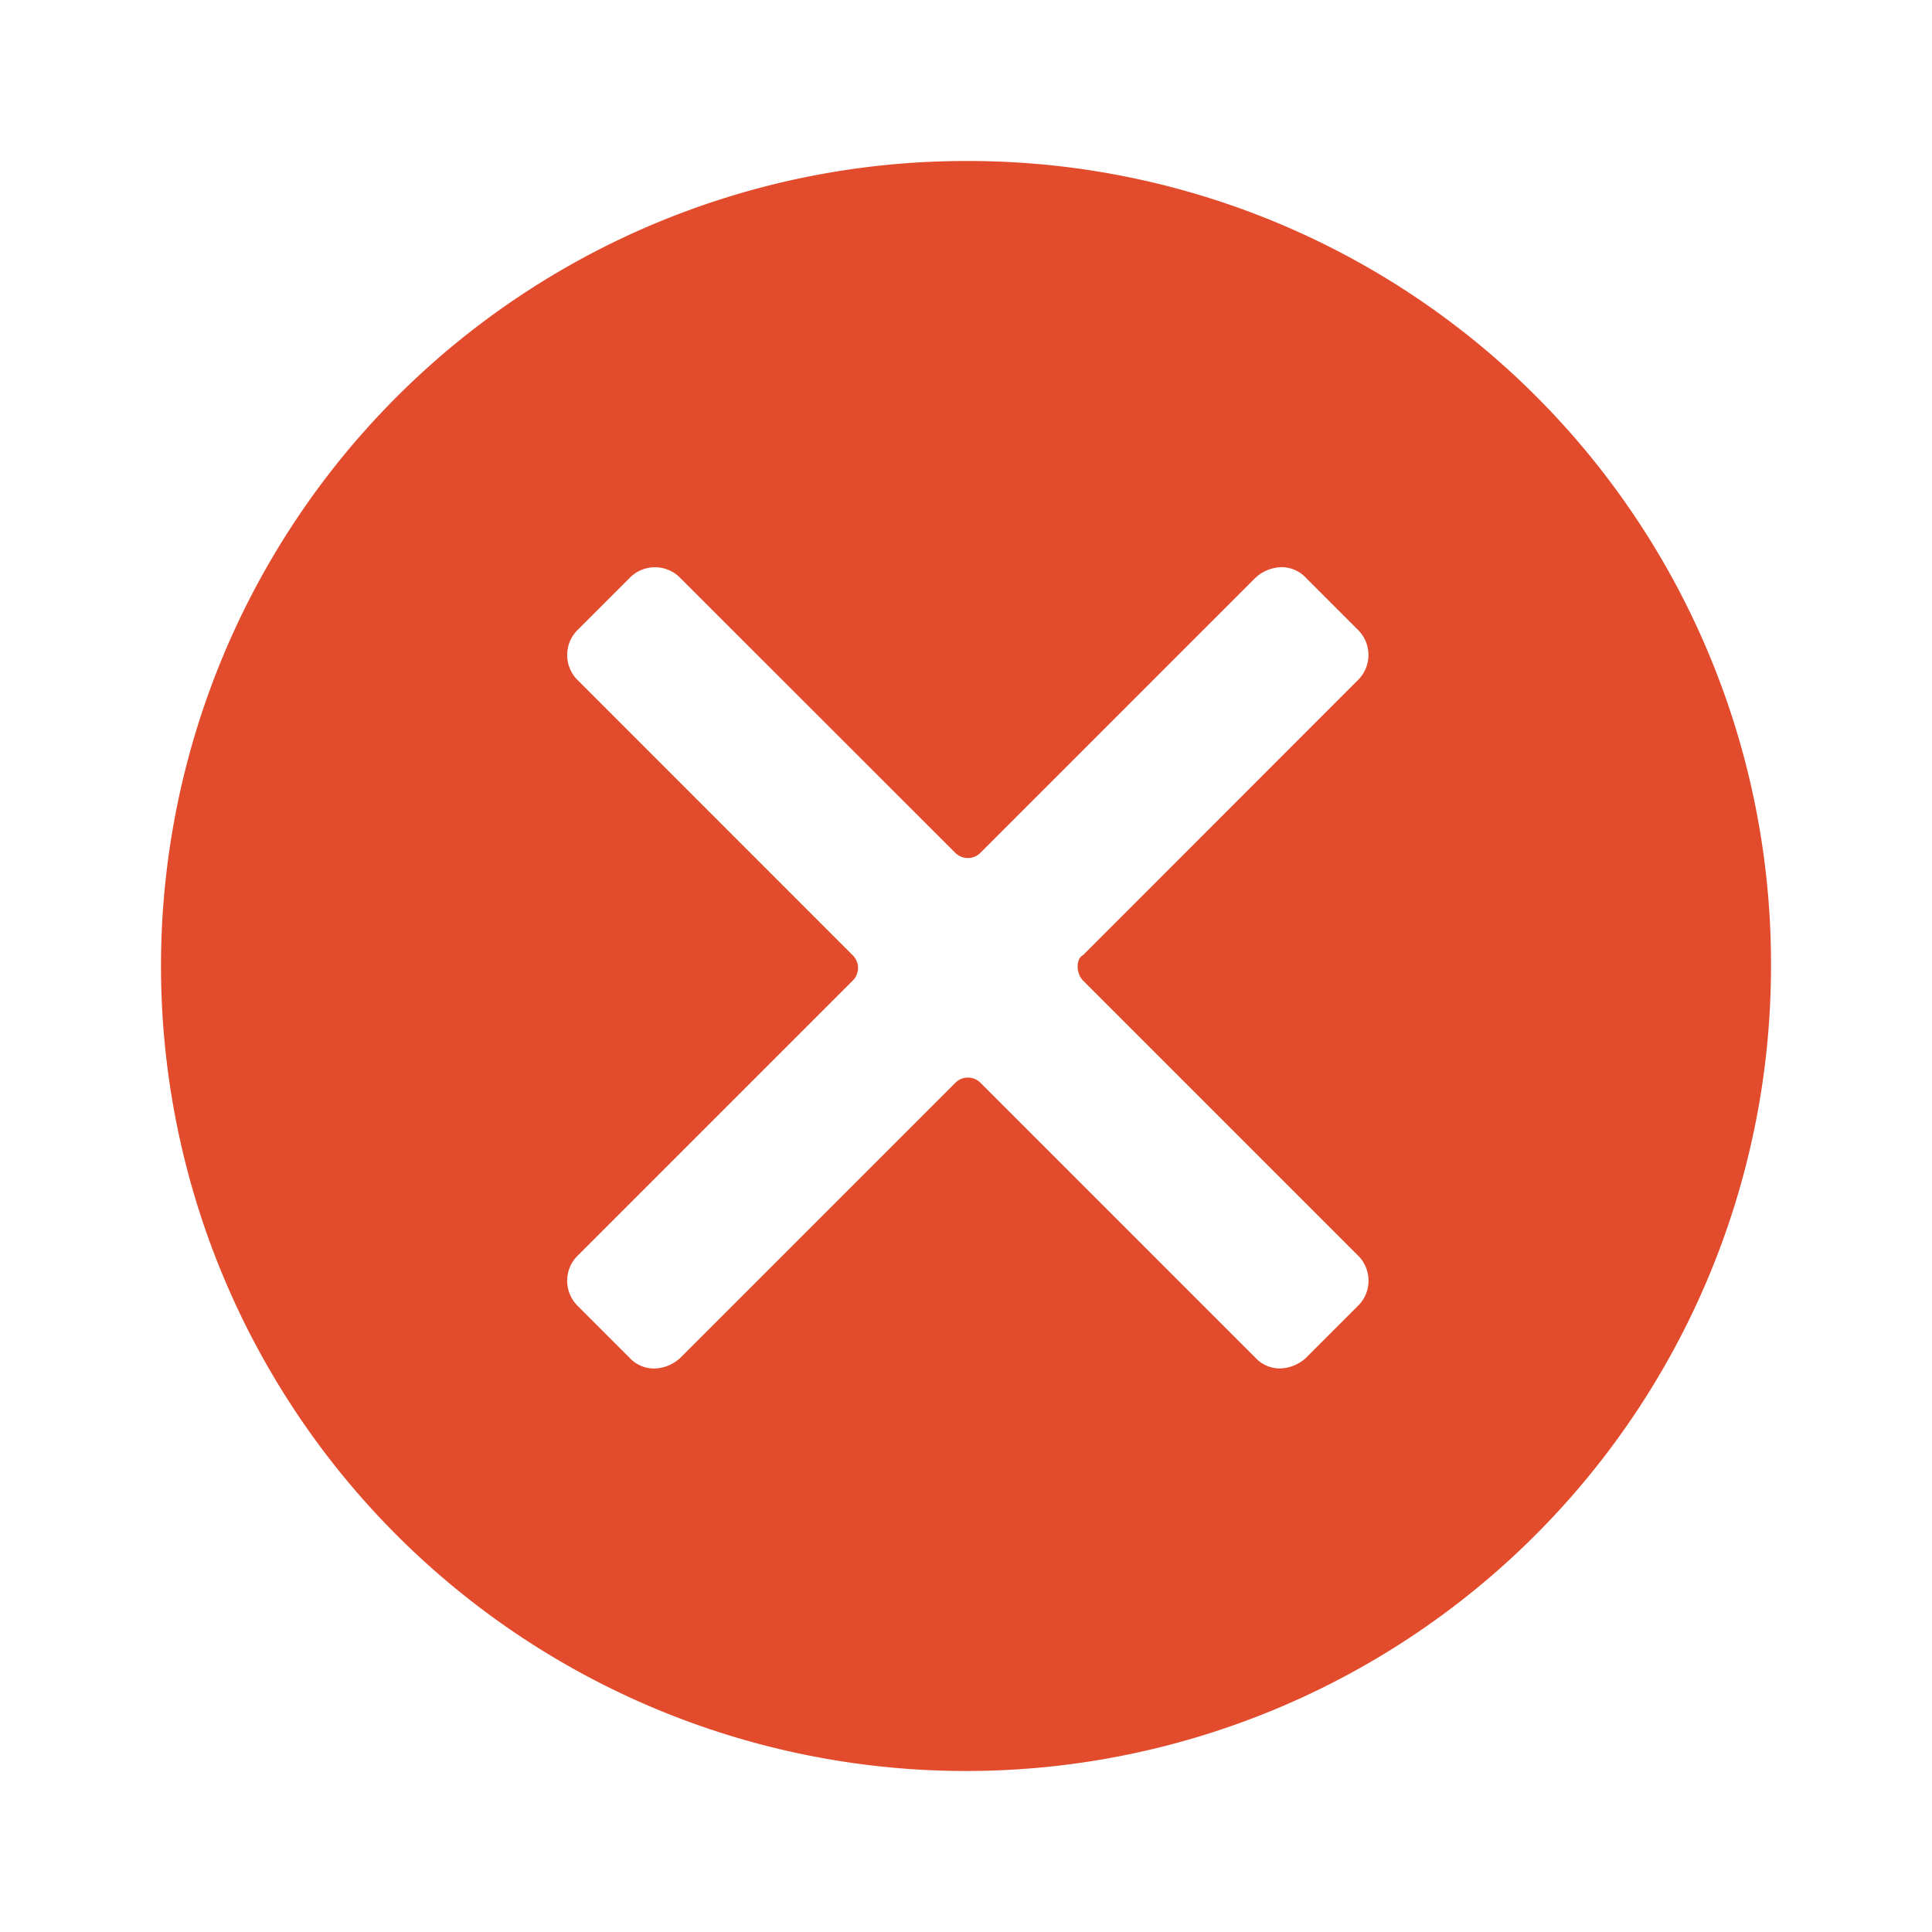 <svg xmlns="http://www.w3.org/2000/svg" width="24" height="24" viewBox="0 0 24 24"><defs><style>.a{fill:#fff;opacity:0;}.b{fill:#e24c2c;}</style></defs><g transform="translate(-336 -427)"><rect class="a" width="24" height="24" transform="translate(336 427)"/><path class="b" d="M10,0A10,10,0,1,0,20,10,9.971,9.971,0,0,0,10,0Zm1.455,10.182,3.409,3.409a.439.439,0,0,1,0,.636l-.636.636a.491.491,0,0,1-.318.136.413.413,0,0,1-.318-.136l-3.409-3.409a.22.22,0,0,0-.318,0L6.455,14.864A.491.491,0,0,1,6.136,15a.413.413,0,0,1-.318-.136l-.636-.636a.439.439,0,0,1,0-.636l3.409-3.409a.22.22,0,0,0,0-.318L5.182,6.455a.439.439,0,0,1,0-.636l.636-.636a.439.439,0,0,1,.636,0L9.864,8.591a.22.22,0,0,0,.318,0l3.409-3.409a.491.491,0,0,1,.318-.136.413.413,0,0,1,.318.136l.636.636a.439.439,0,0,1,0,.636L11.455,9.864C11.364,9.909,11.364,10.091,11.455,10.182Z" transform="translate(338 429)"/></g></svg>